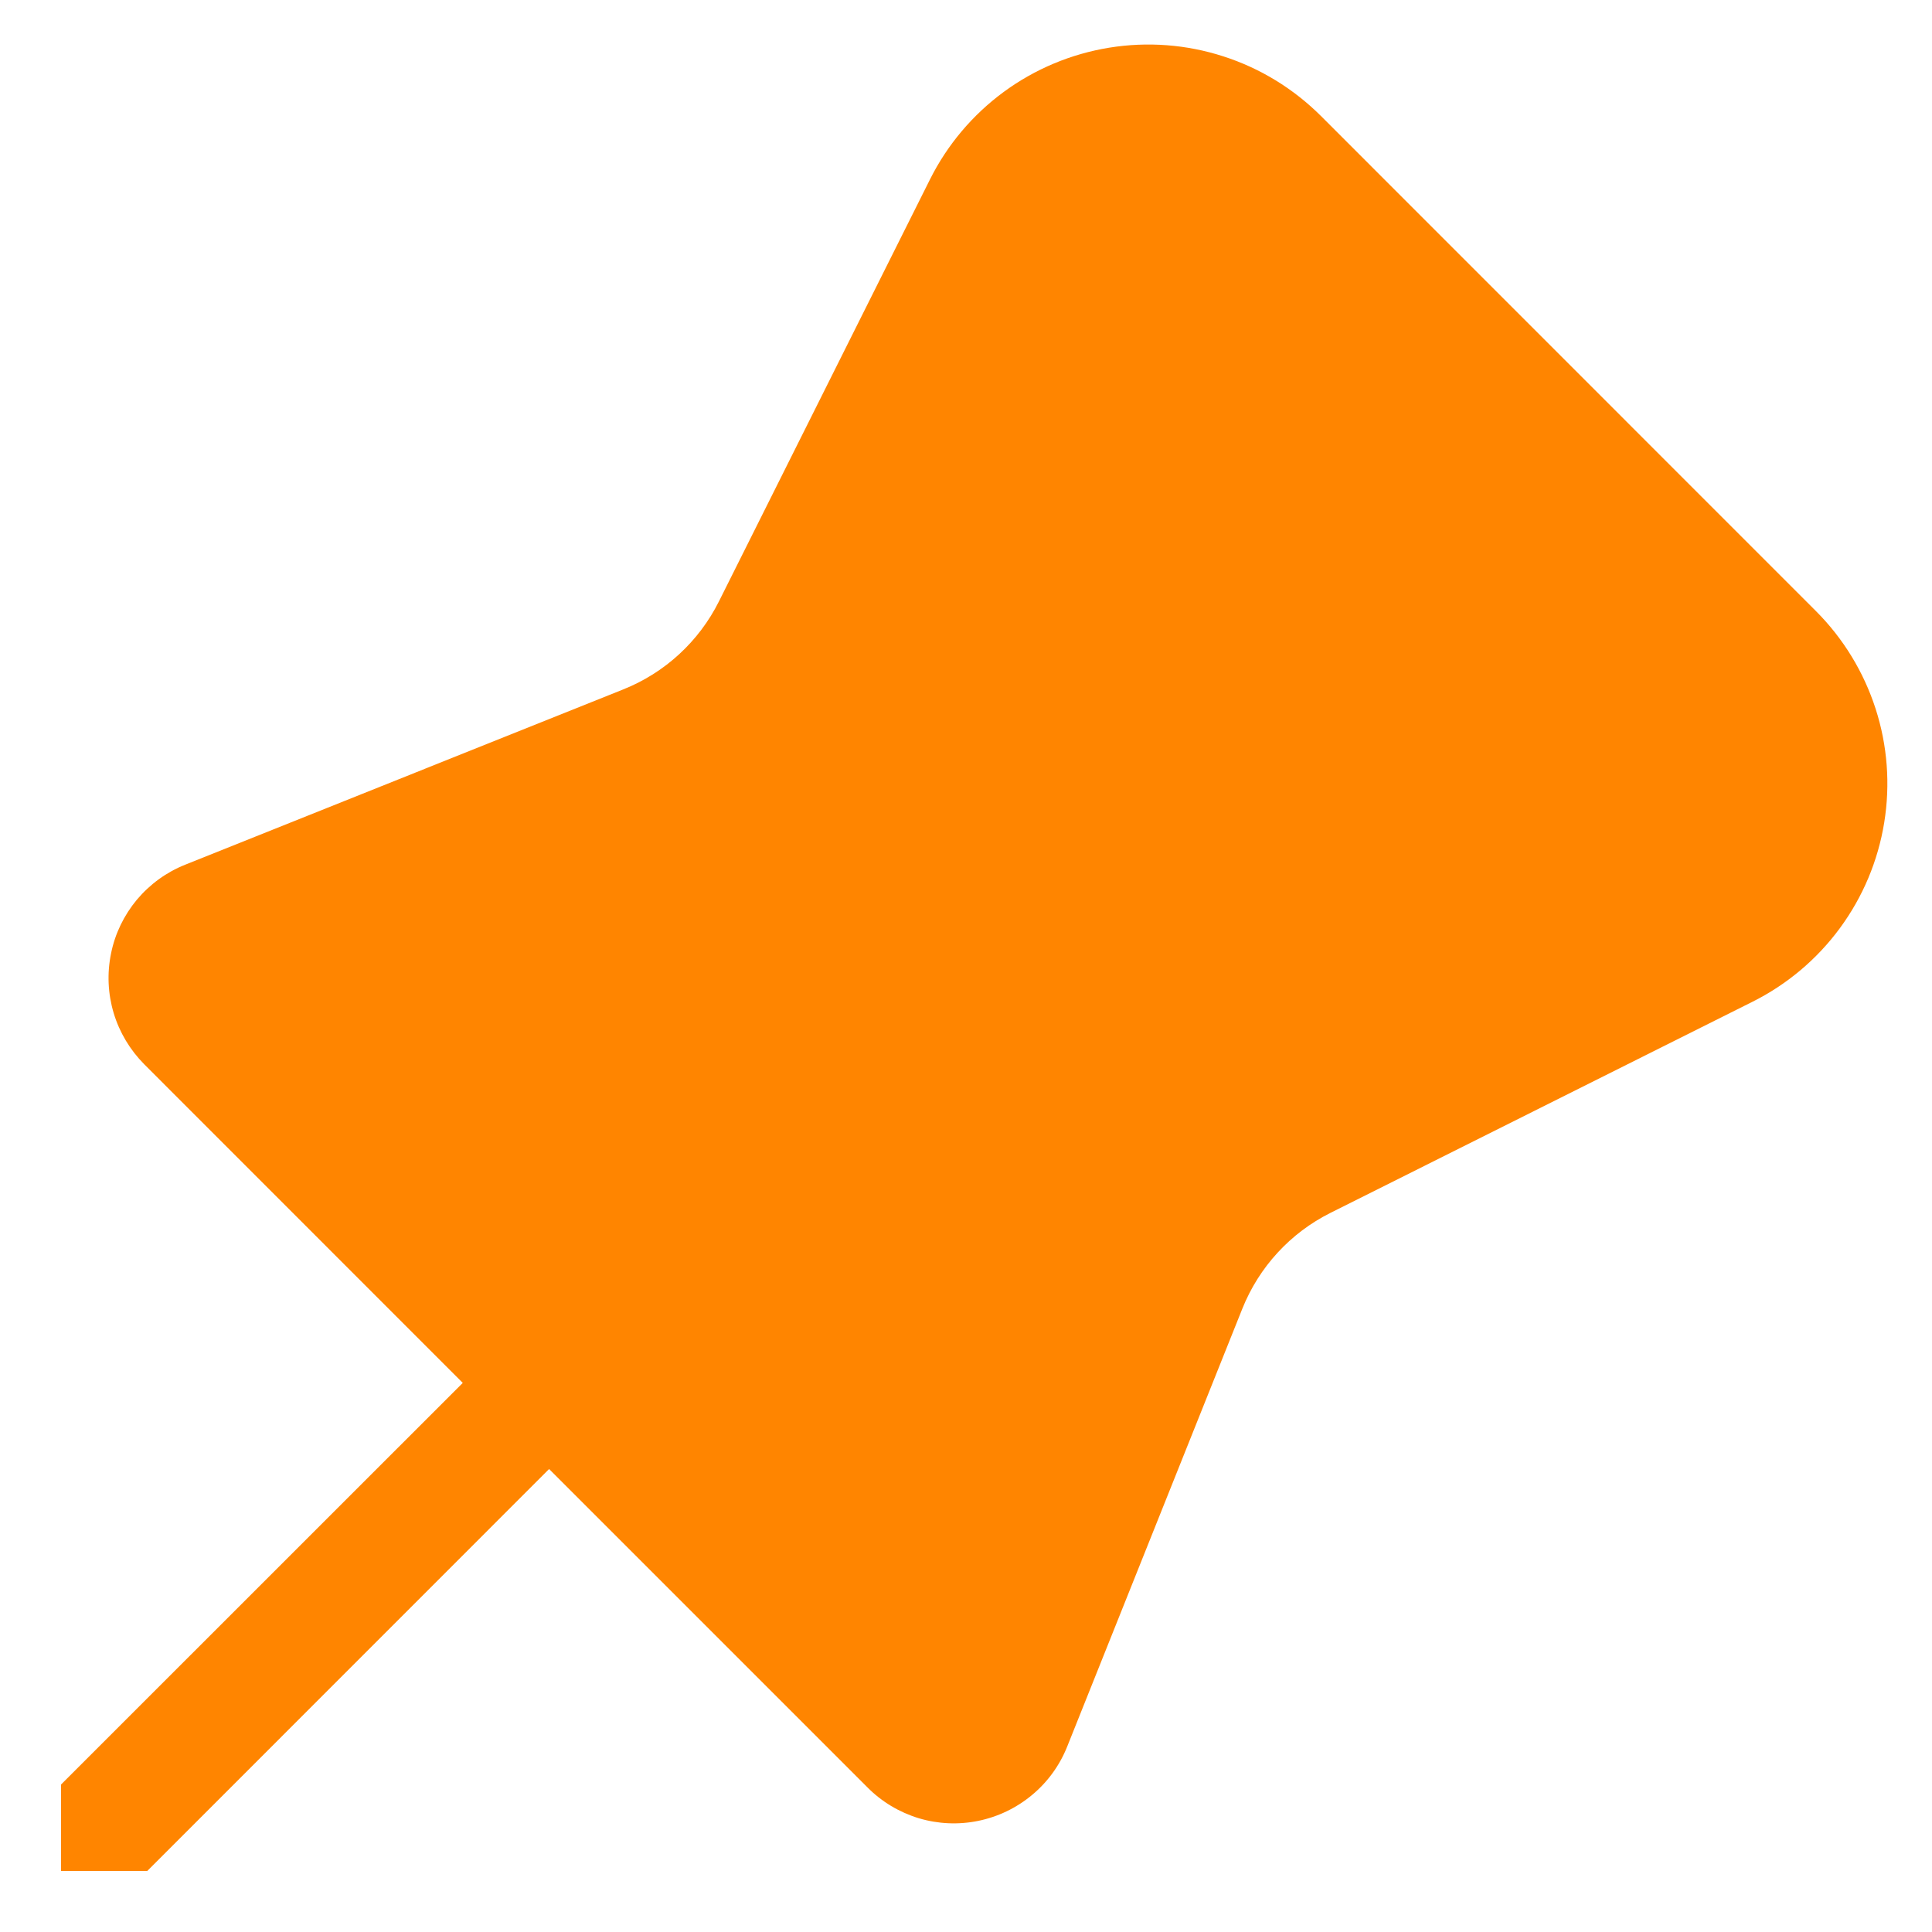<svg width="19" height="19" viewBox="0 0 19 19" fill="none" xmlns="http://www.w3.org/2000/svg">
    <path
        d="M12.99 1.14C12.721 0.872 12.392 0.67 12.03 0.554C11.668 0.437 11.284 0.408 10.908 0.469C10.533 0.53 10.177 0.679 9.871 0.904C9.565 1.129 9.316 1.424 9.146 1.764L7.07 5.915C6.873 6.309 6.538 6.617 6.129 6.78L1.821 8.504C1.637 8.577 1.474 8.696 1.346 8.848C1.219 9.001 1.131 9.182 1.092 9.377C1.052 9.572 1.061 9.773 1.118 9.963C1.175 10.153 1.279 10.326 1.419 10.467L4.551 13.6L0.6 17.55V18.4H1.448L5.4 14.447L8.532 17.579C8.672 17.72 8.845 17.823 9.035 17.881C9.225 17.938 9.427 17.947 9.621 17.907C9.816 17.867 9.998 17.779 10.15 17.652C10.303 17.525 10.421 17.362 10.495 17.177L12.218 12.869C12.382 12.46 12.69 12.125 13.084 11.928L17.234 9.852C17.574 9.682 17.869 9.434 18.094 9.128C18.32 8.821 18.469 8.466 18.53 8.09C18.591 7.715 18.562 7.33 18.445 6.969C18.328 6.607 18.127 6.278 17.858 6.009L12.99 1.14Z"
        fill="#FF8500" />
</svg>
